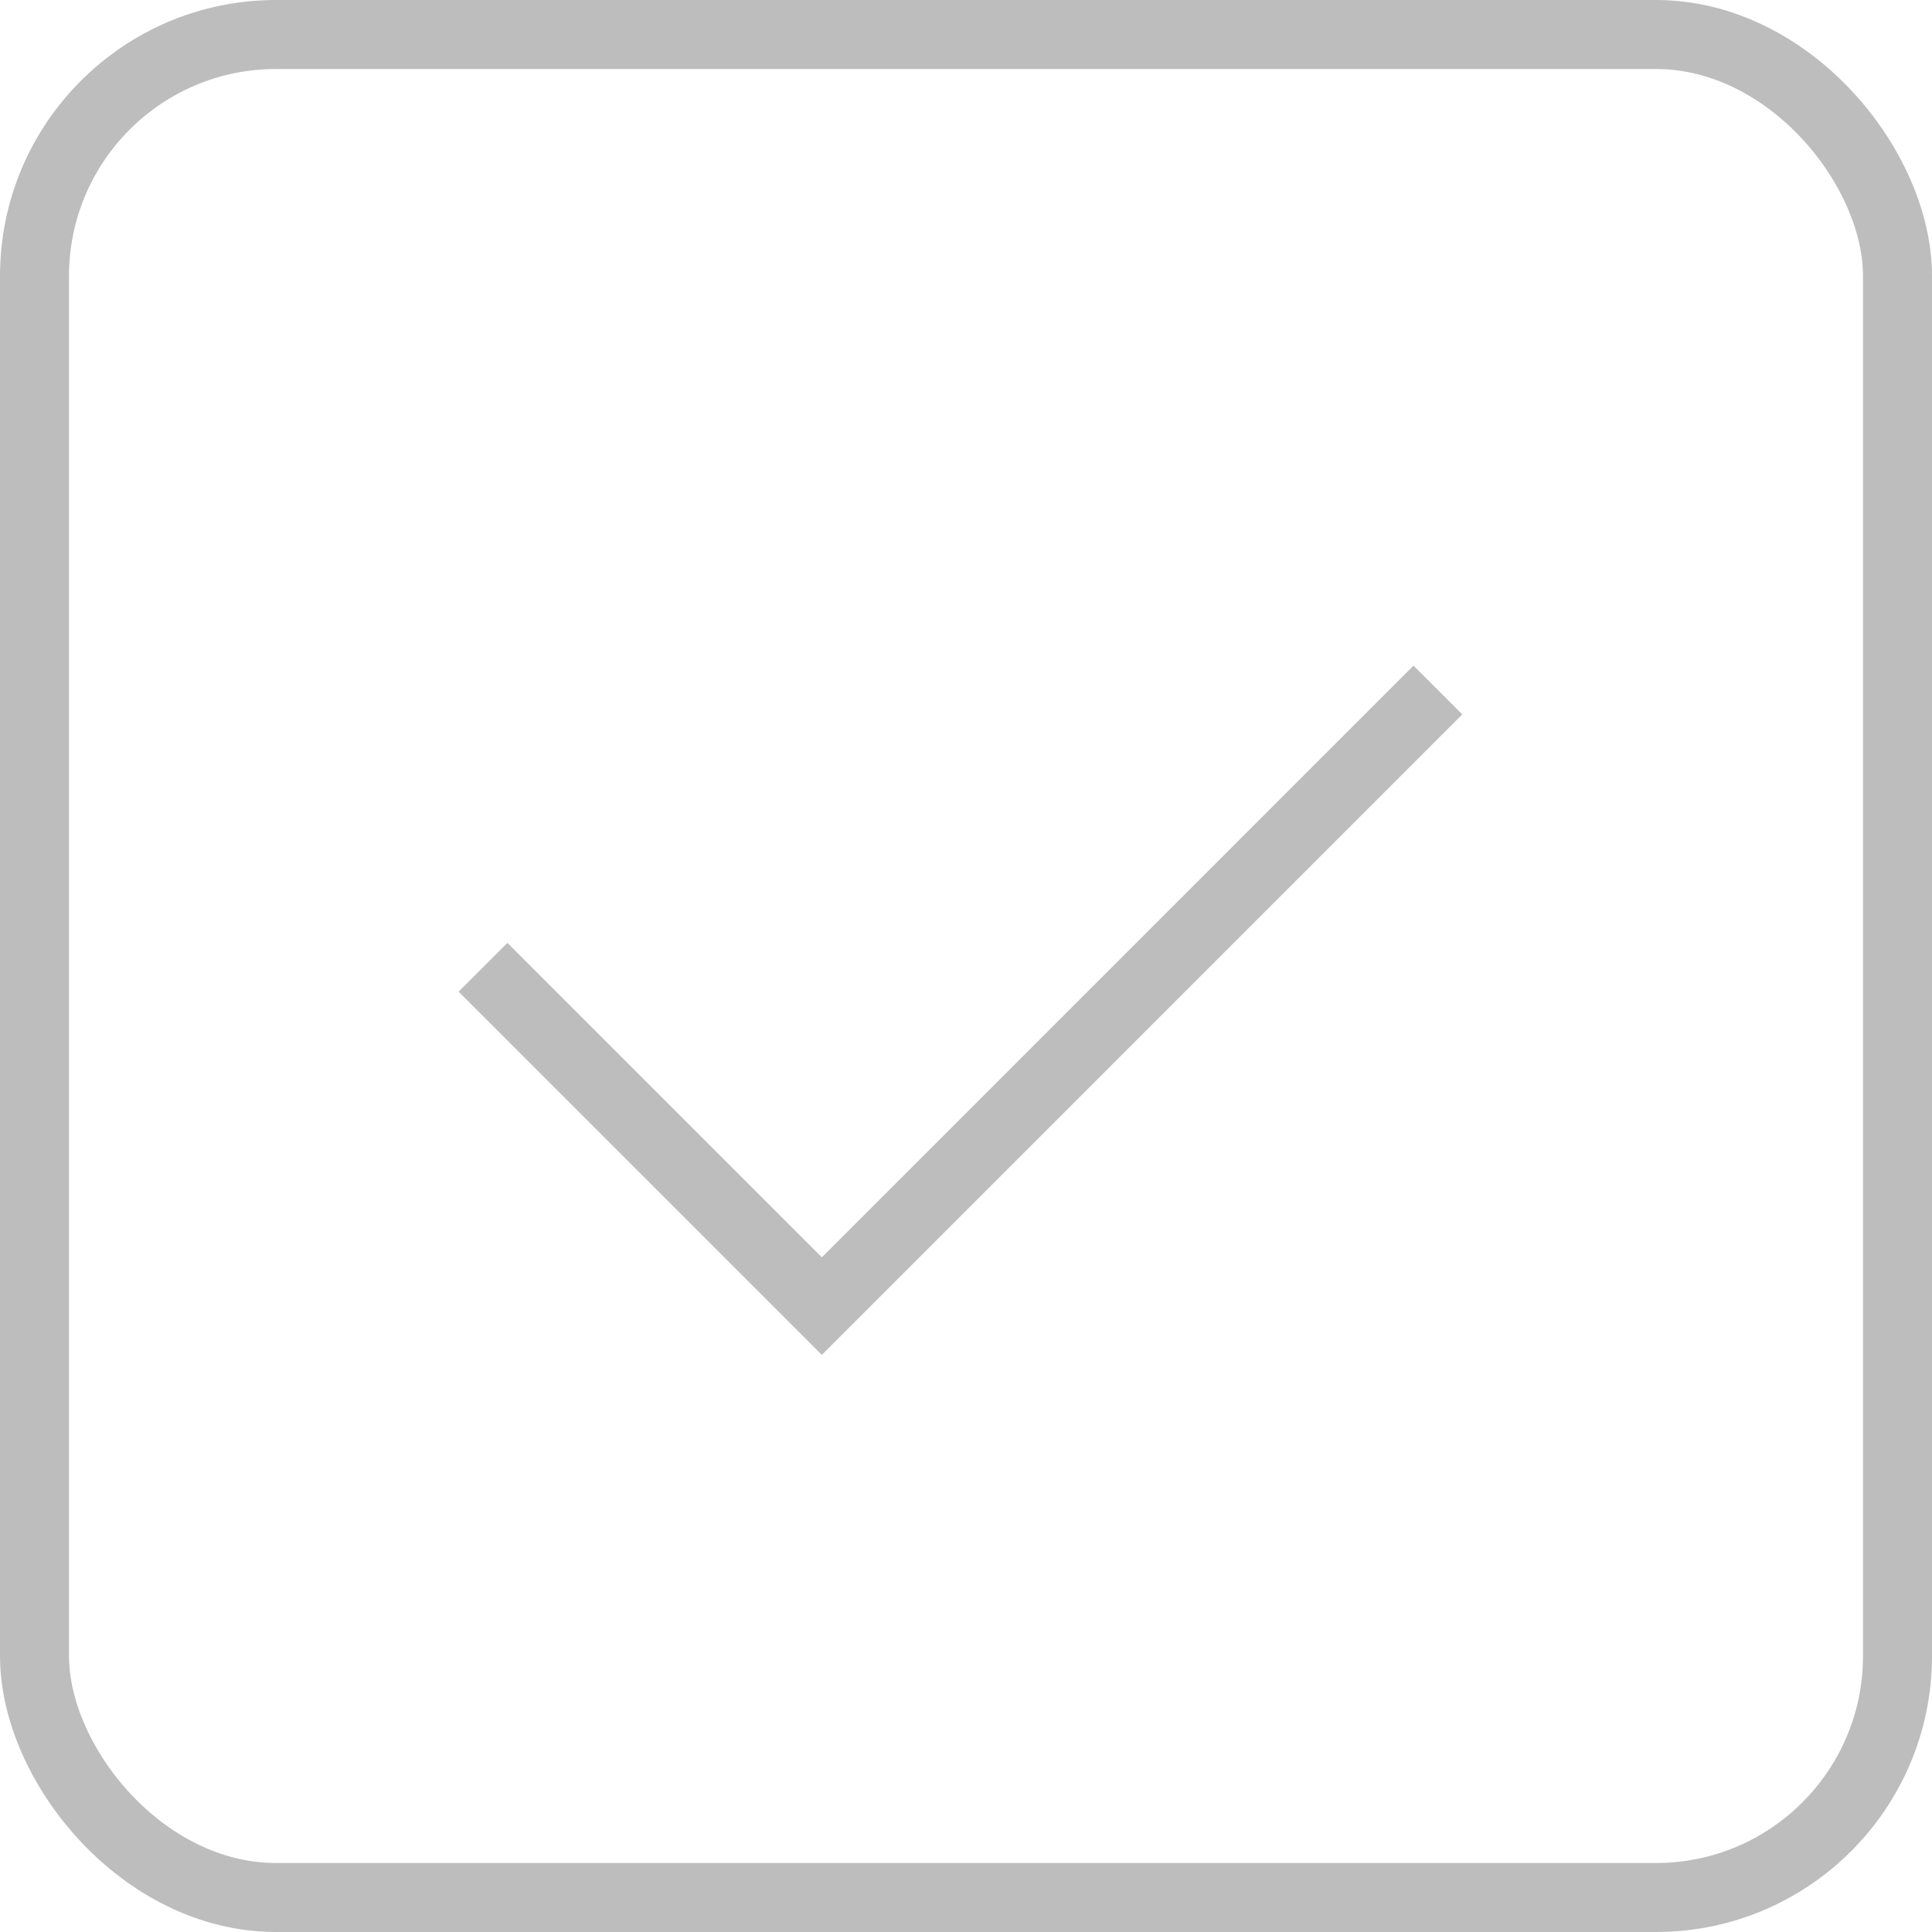 <svg width="28" height="28" viewBox="0 0 28 28" fill="none" xmlns="http://www.w3.org/2000/svg">
<g id="check_on">
<rect id="Rectangle 90" x="0.5" y="0.5" width="27" height="27" rx="3.5" stroke="#BDBDBD"/>
<path id="Vector 8" d="M7 14.018L11.911 18.929L20.839 10" stroke="#BDBDBD"/>
</g>
</svg>
